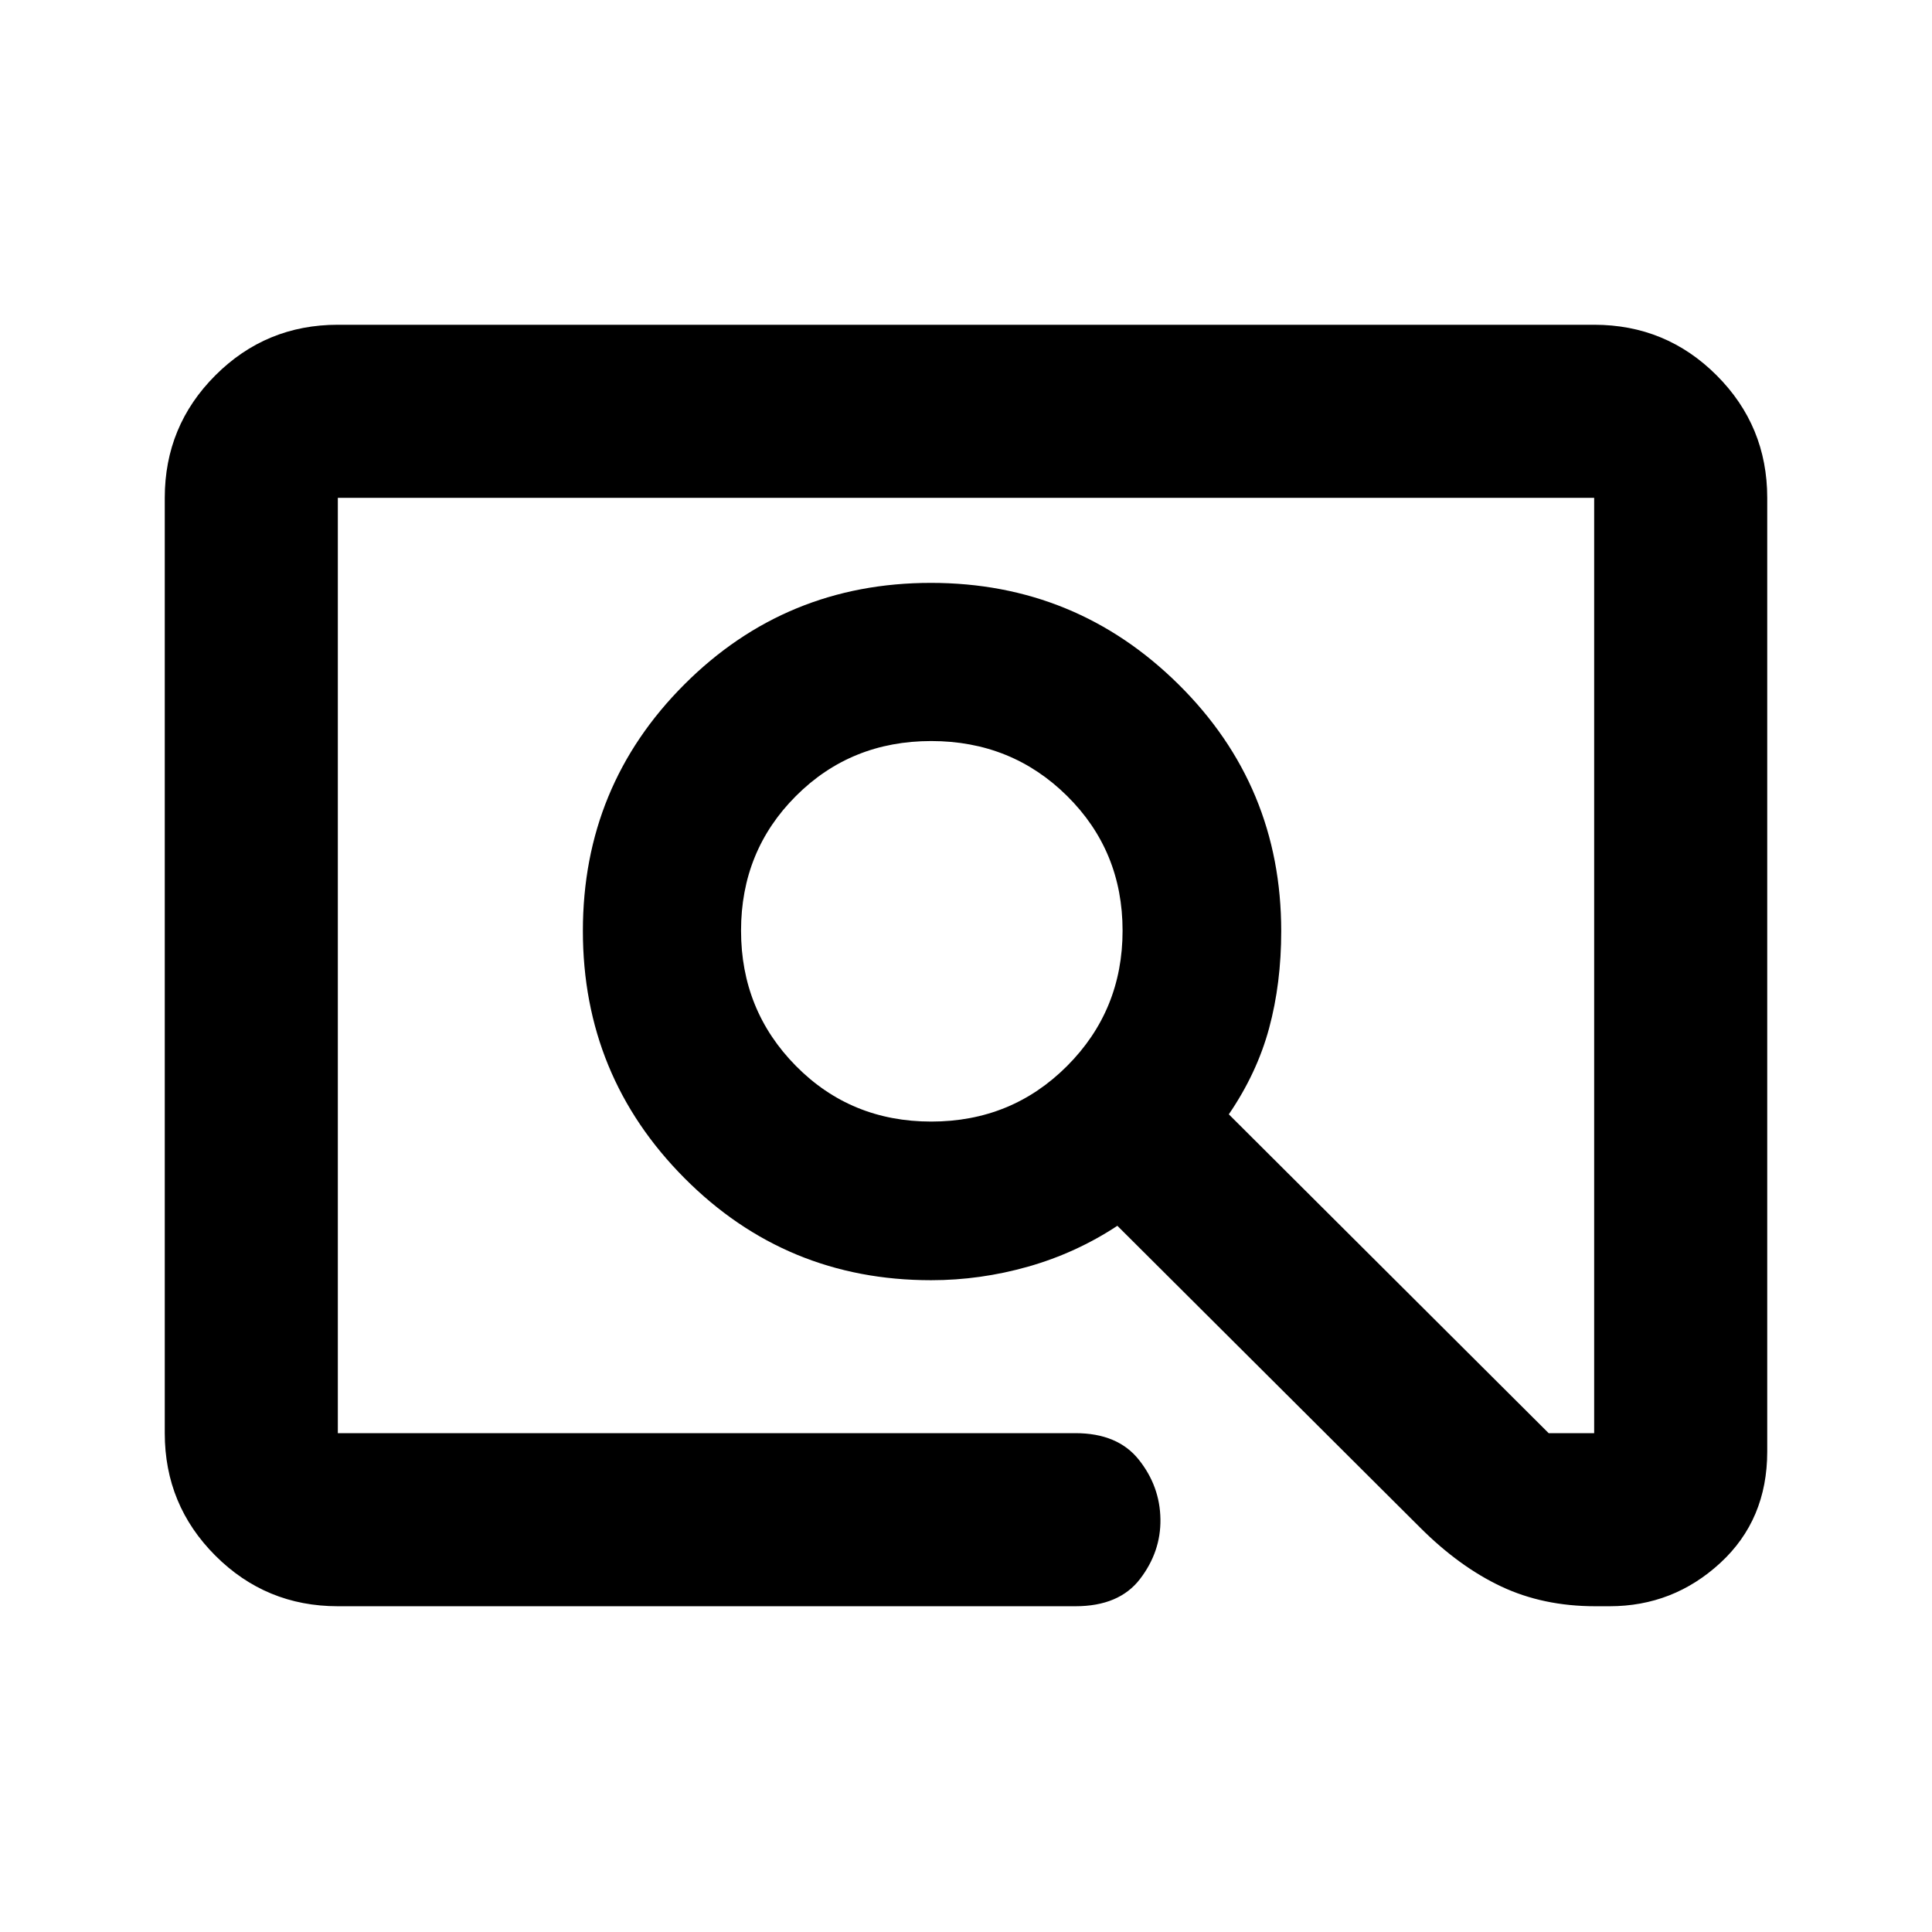 <svg xmlns="http://www.w3.org/2000/svg" height="24" viewBox="0 -960 960 960" width="24"><path d="M167.87-161.87q-35.72 0-60.86-25.14t-25.14-60.86v-464.76q0-35.72 25.14-60.86t60.86-25.14h624.26q35.72 0 60.86 25.14t25.14 60.86v473.91q0 33.87-23.35 55.36-23.34 21.49-55 21.49h-7.06q-25.94 0-46.79-9.83-20.84-9.82-40.28-29.26L555.21-350.91q-20.51 13.52-44.3 20.28-23.78 6.76-48.27 6.76-72.09 0-122.55-50.75-50.46-50.75-50.46-122.81t50.44-122.5q50.44-50.44 122.5-50.44t123.06 50.47q51 50.47 51 122.57 0 25.96-6.02 48.24-6.02 22.29-20.02 42.79l158.93 158.43h22.61v-464.76H167.87v464.76h366.48q21.01 0 31.51 13.17 10.51 13.18 10.75 29.58.24 16.16-10.14 29.71-10.37 13.54-32.12 13.54H167.87ZM462.73-402.7q39.93 0 67.5-27.62 27.57-27.63 27.57-67.25 0-39.63-27.57-66.92t-67.5-27.29q-39.93 0-67.22 27.29t-27.29 66.92q0 39.62 27.29 67.25 27.29 27.62 67.22 27.62ZM167.87-247.87v-464.76 464.76Z"/></svg>